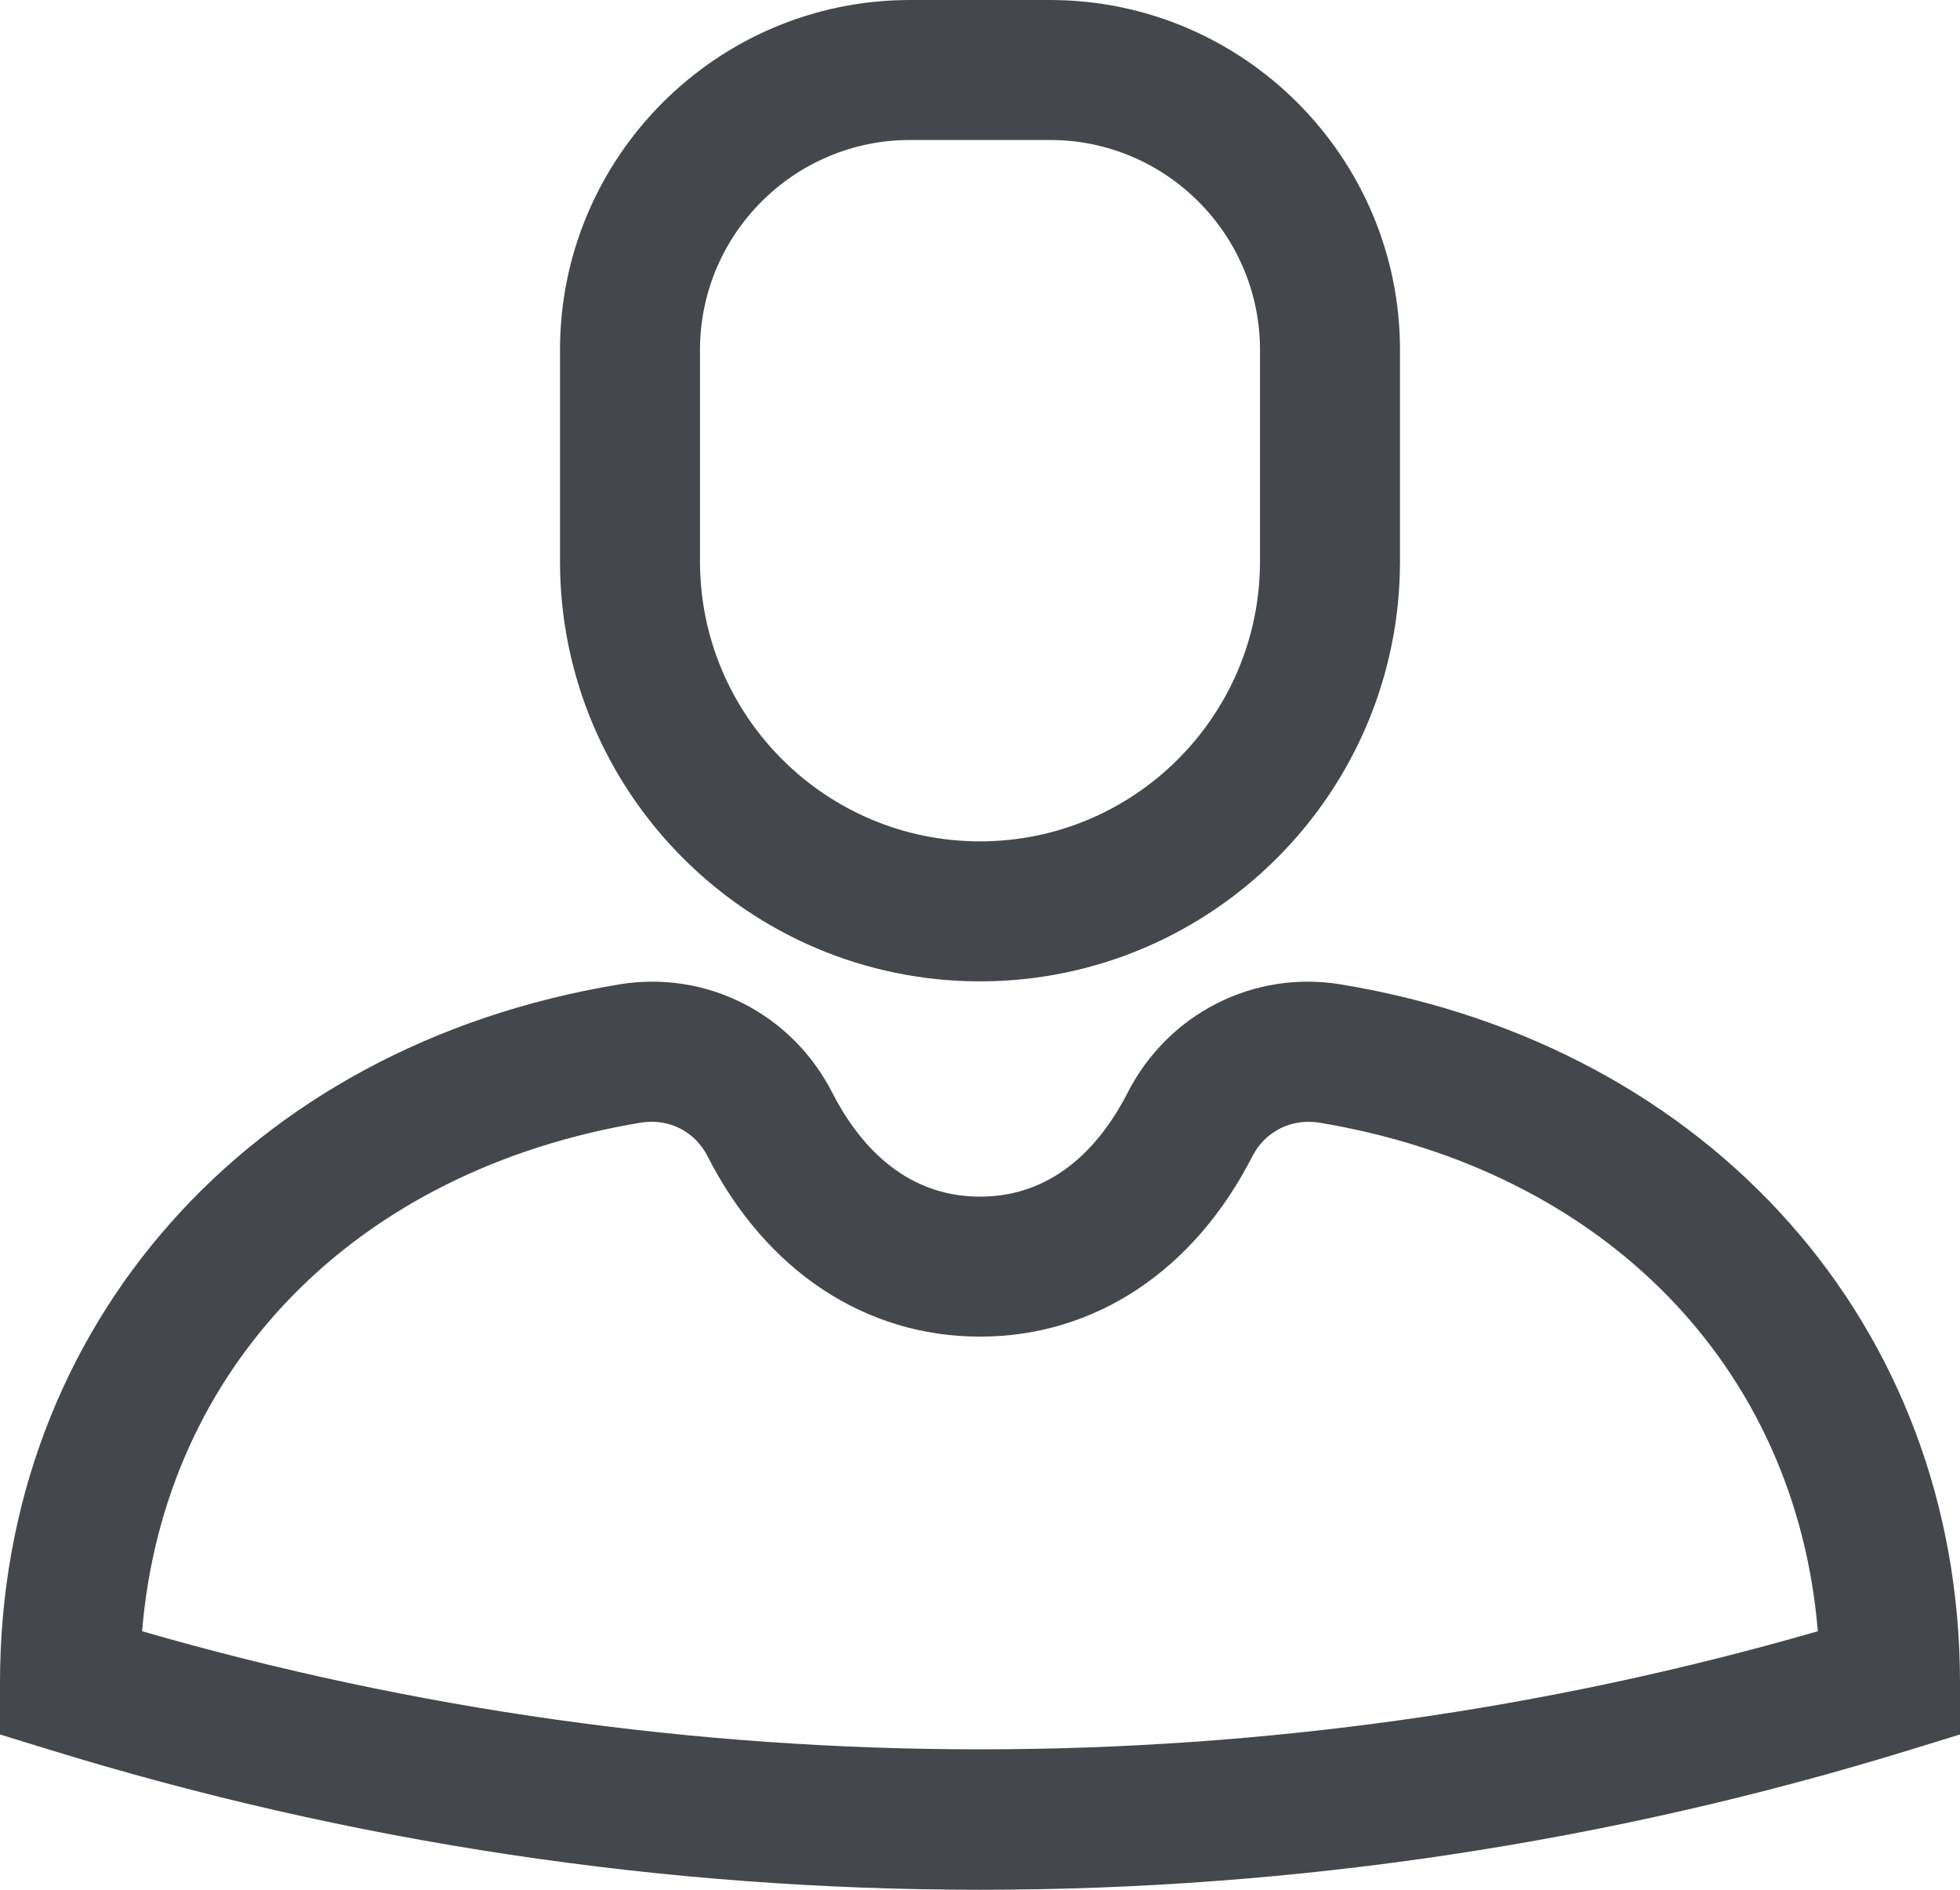 <?xml version="1.0" encoding="UTF-8" standalone="no"?>
<svg width="28px" height="27px" viewBox="0 0 28 27" version="1.1" xmlns="http://www.w3.org/2000/svg" xmlns:xlink="http://www.w3.org/1999/xlink">
    <!-- Generator: Sketch 3.7.2 (28276) - http://www.bohemiancoding.com/sketch -->
    <title>Icon</title>
    <desc>Created with Sketch.</desc>
    <defs></defs>
    <g id="Page-1" stroke="none" stroke-width="1" fill="none" fill-rule="evenodd">
        <g id="Icons" transform="translate(-95, -886)" fill="#44484D">
            <path d="M105,891 C105,889.346 106.346,888 108,888 L110,888 C111.654,888 113,889.346 113,891 L113,894.021 C113,896.228 111.206,898.021 109,898.021 C106.794,898.021 105,896.228 105,894.021 L105,891 Z M109,900.021 C112.309,900.021 115,897.33 115,894.021 L115,891 C115,888.243 112.757,886 110,886 L108,886 C105.243,886 103,888.243 103,891 L103,894.021 C103,897.33 105.691,900.021 109,900.021 Z M114.163,900.066 C112.901,899.854 111.681,900.491 111.109,901.612 C110.763,902.289 110.117,903.097 109,903.097 C107.883,903.097 107.236,902.289 106.89,901.612 C106.318,900.491 105.101,899.854 103.837,900.066 C98.551,900.941 95,904.95 95,910.042 L95,910.781 L95.705,910.998 C100.016,912.327 104.489,913 109,913 C113.51,913 117.983,912.327 122.295,910.998 L123,910.781 L123,910.042 C123,904.95 119.449,900.941 114.163,900.066 Z M97.03,909.306 C97.343,905.532 100.073,902.716 104.163,902.038 C104.56,901.979 104.927,902.164 105.109,902.522 C105.944,904.159 107.363,905.097 109,905.097 C110.636,905.097 112.055,904.159 112.89,902.522 C113.073,902.165 113.445,901.98 113.837,902.038 C117.926,902.716 120.656,905.532 120.969,909.306 C113.184,911.556 104.815,911.556 97.03,909.306 Z" id="Icon"></path>
        </g>
    </g>
</svg>
